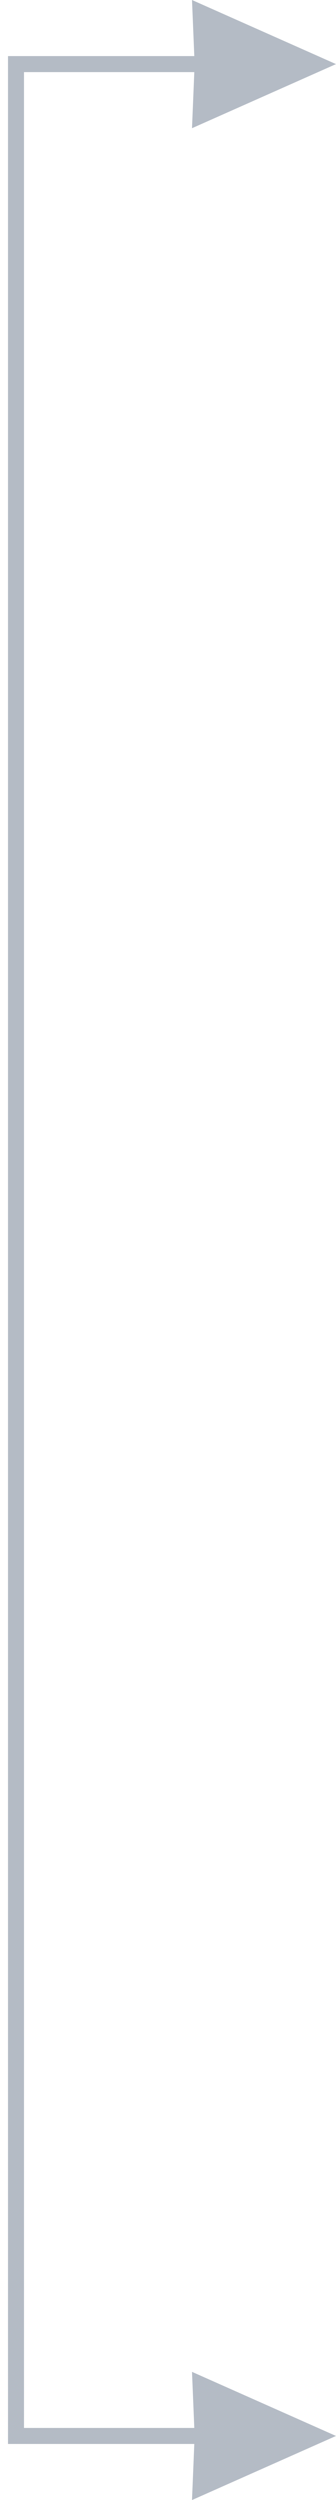 <svg viewBox="0 0 21 156" fill="none" xmlns="http://www.w3.org/2000/svg">
<path d="M21 4L12 8L12.164 4L12 0L21 4Z" fill="#B4BBC5"/>
<path d="M21 152L12 156L12.164 152L12 148L21 152Z" fill="#B4BBC5"/>
<path fill-rule="evenodd" clip-rule="evenodd" d="M0.5 3.5H14V4.5H1.5V151.5H14V152.5H0.5V3.5Z" fill="#B4BBC5"/>
</svg>
